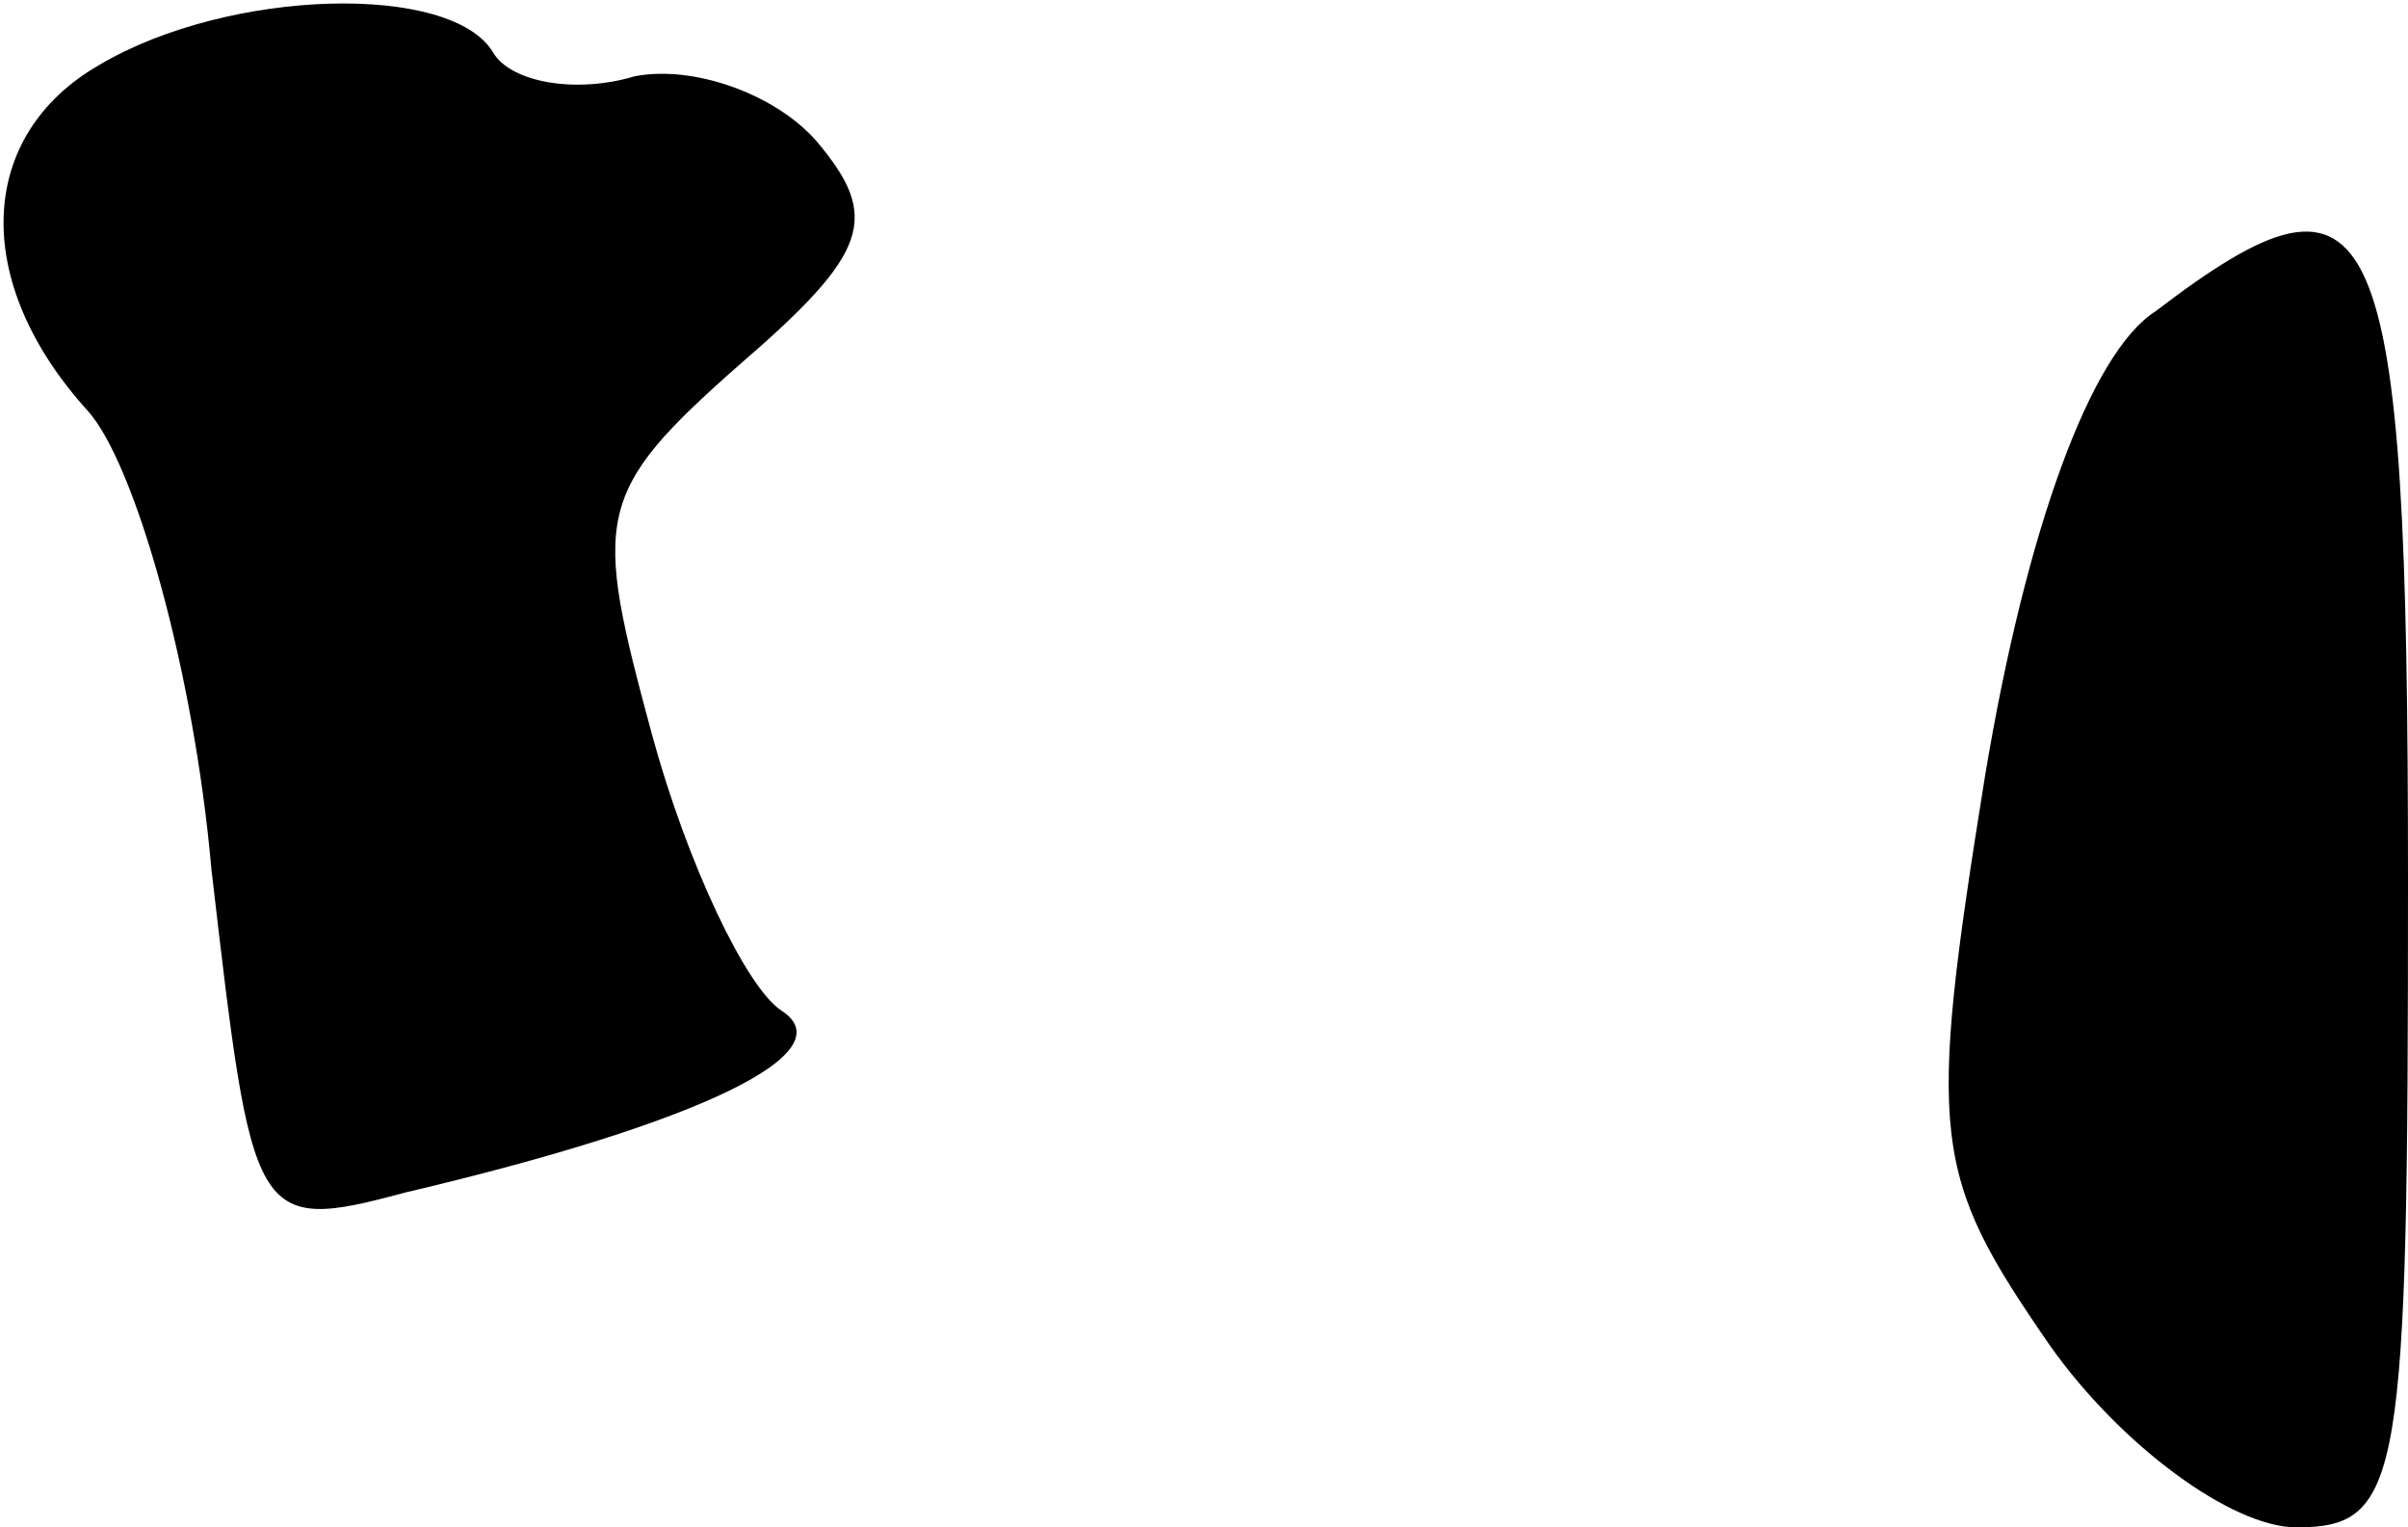<?xml version="1.0" standalone="no"?>
<!DOCTYPE svg PUBLIC "-//W3C//DTD SVG 20010904//EN"
 "http://www.w3.org/TR/2001/REC-SVG-20010904/DTD/svg10.dtd">
<svg version="1.0" xmlns="http://www.w3.org/2000/svg"
 width="41pt" height="26pt" viewBox="0 0 41 26"
 preserveAspectRatio="xMidYMid meet">
<g transform="translate(0,26) scale(0.1,-0.1)"
fill="#000000" stroke="none">
<path fill="#000000" stroke="none" d="M17 249 c-21 -12 -22 -37 -2 -59 8 -9
18 -44 21 -78 7 -60 7 -62 33 -55 51 12 75 24 64 31 -6 4 -16 25 -22 47 -10
37 -10 41 15 63 22 19 24 25 13 38 -7 8 -21 13 -31 11 -10 -3 -21 -1 -24 4 -7
12 -45 11 -67 -2z"/>
<path fill="#000000" stroke="none" d="M367 207 c-11 -7 -22 -37 -29 -79 -10
-62 -9 -68 11 -97 12 -17 31 -31 42 -31 18 0 19 8 19 110 0 115 -5 126 -43 97z"/>
</g>
</svg>
